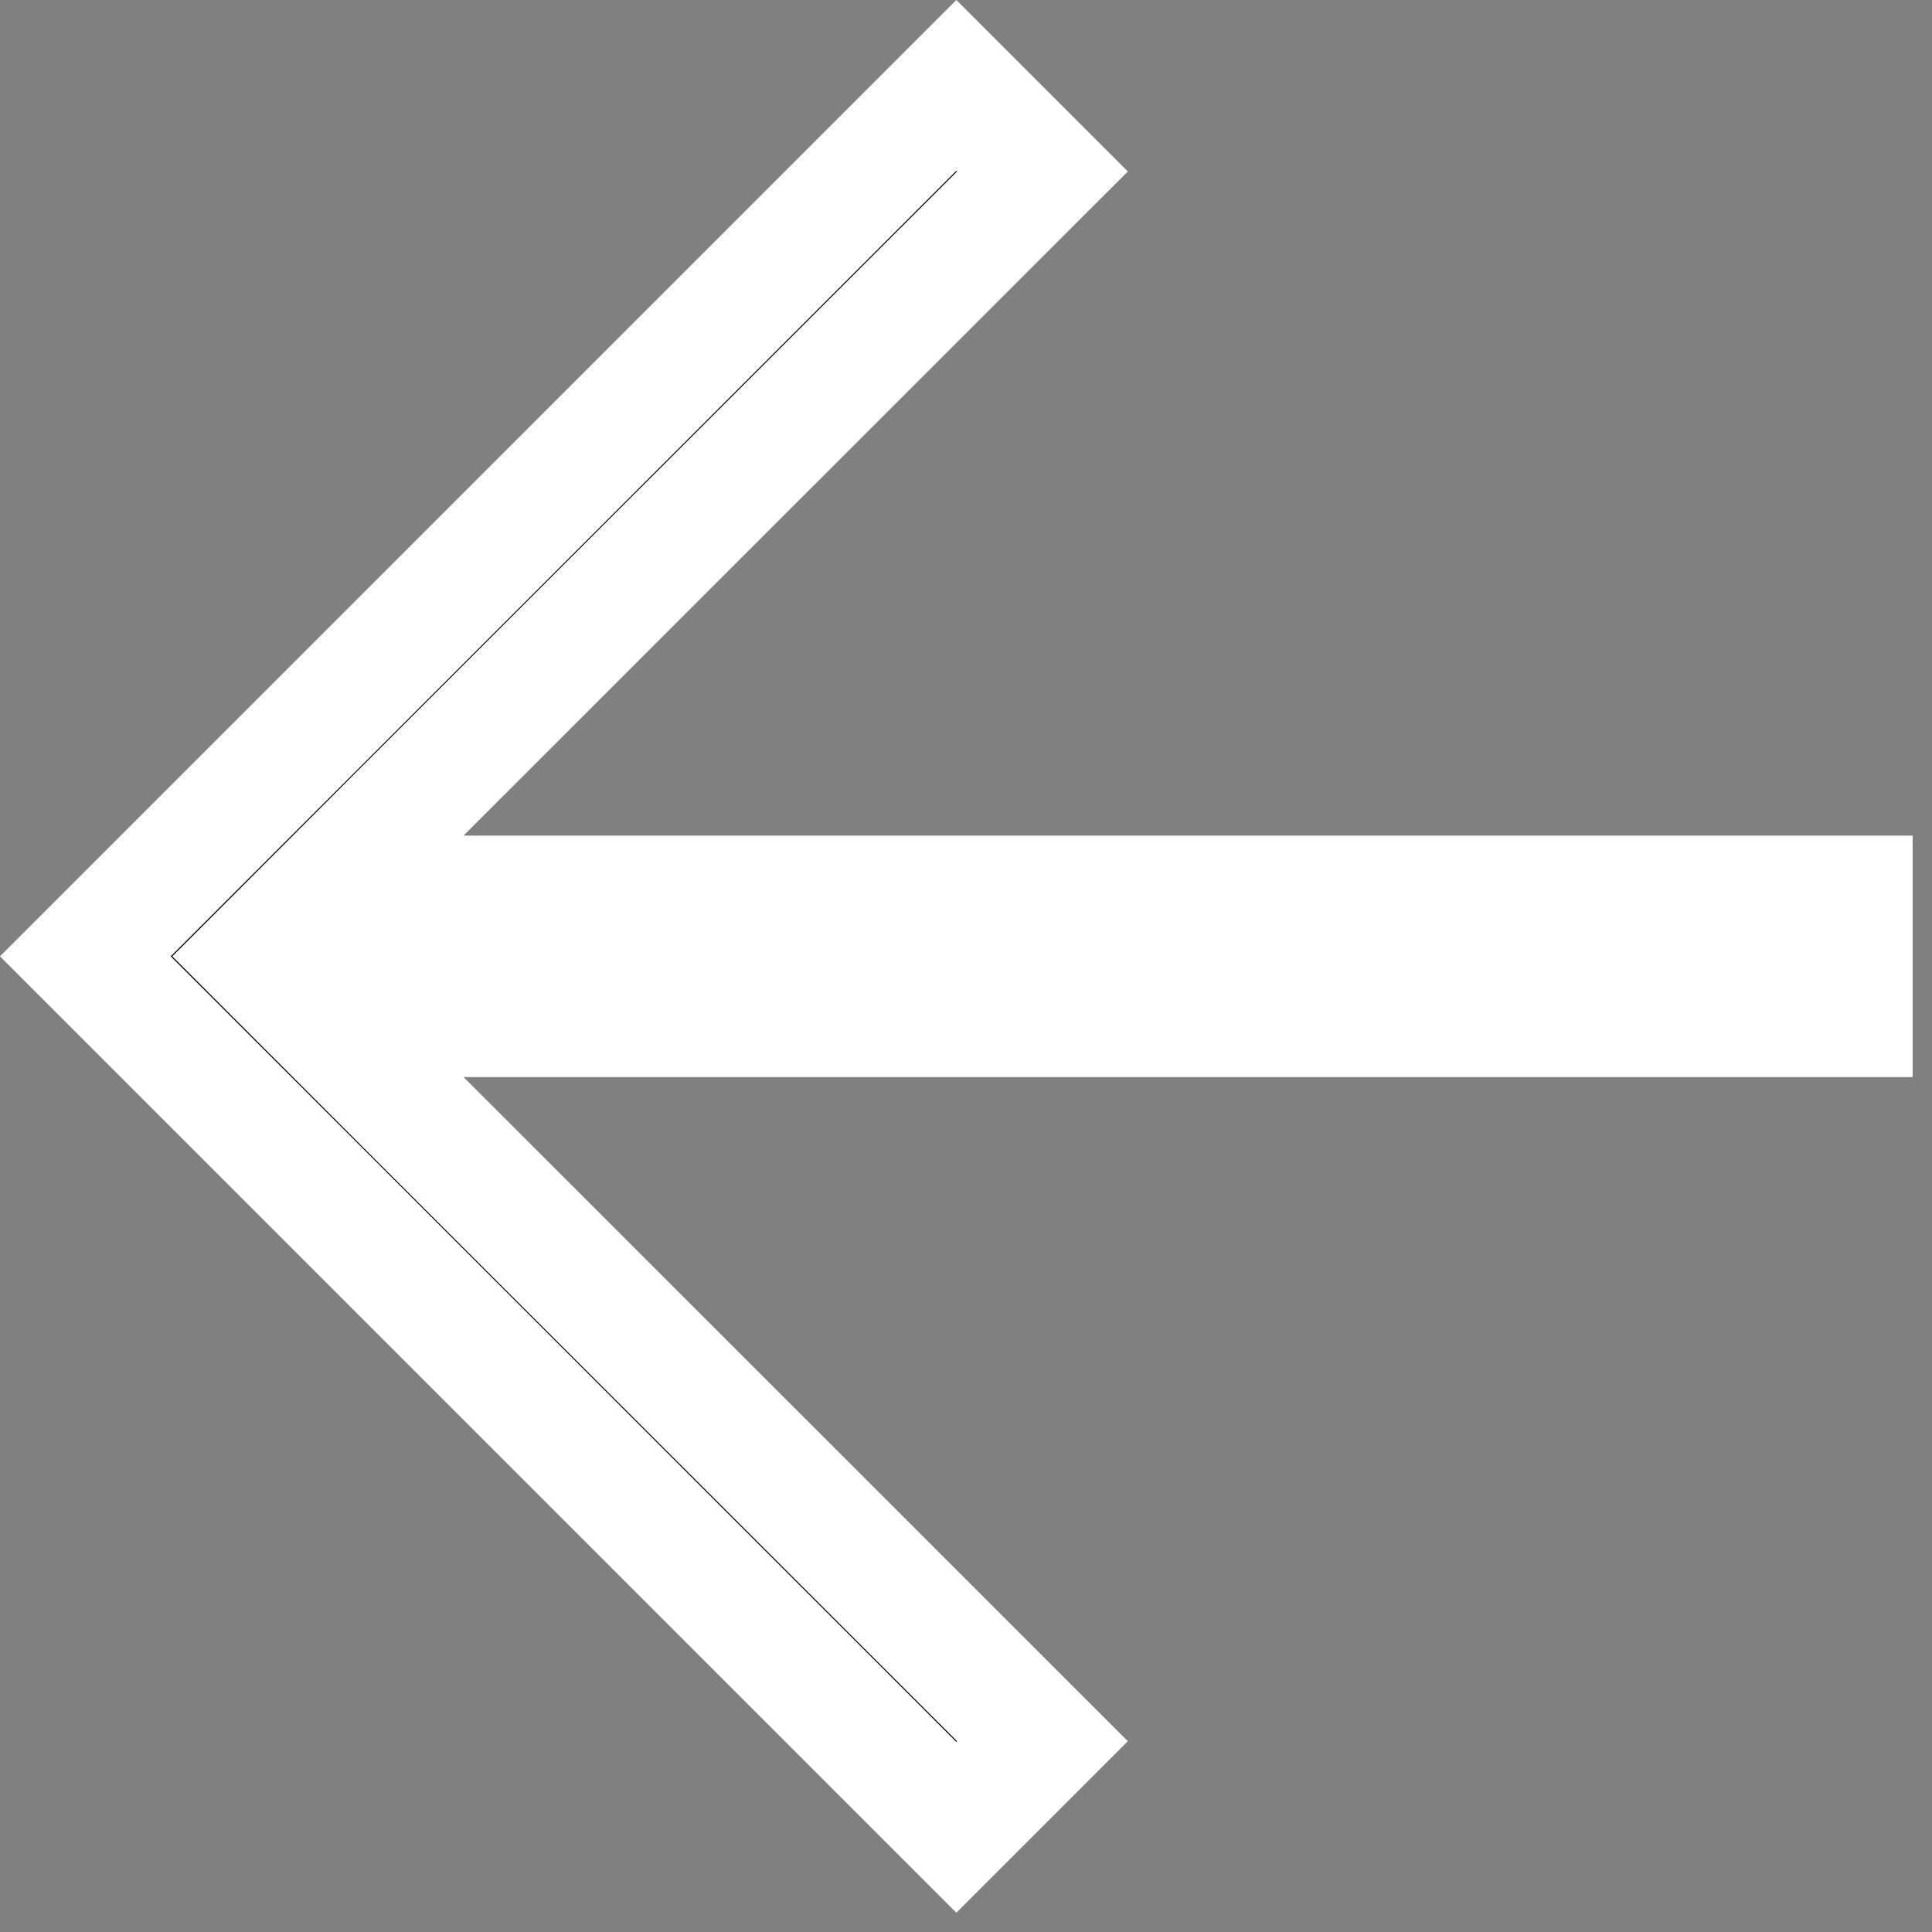 <svg width="16" height="16" viewBox="0 0 16 16" fill="none" xmlns="http://www.w3.org/2000/svg">
    <rect x="0" y="0" width="16" height="16" fill="#808080" stroke="none"/>
    <path d="M3.486 9.274L8.633 14.42L7.92 15.133L0.707 7.92L7.92 0.707L8.633 1.42L3.486 6.566L2.633 7.42H3.84L15.34 7.42V8.42H3.84H2.633L3.486 9.274Z" fill="black" stroke="white"/>
</svg>
